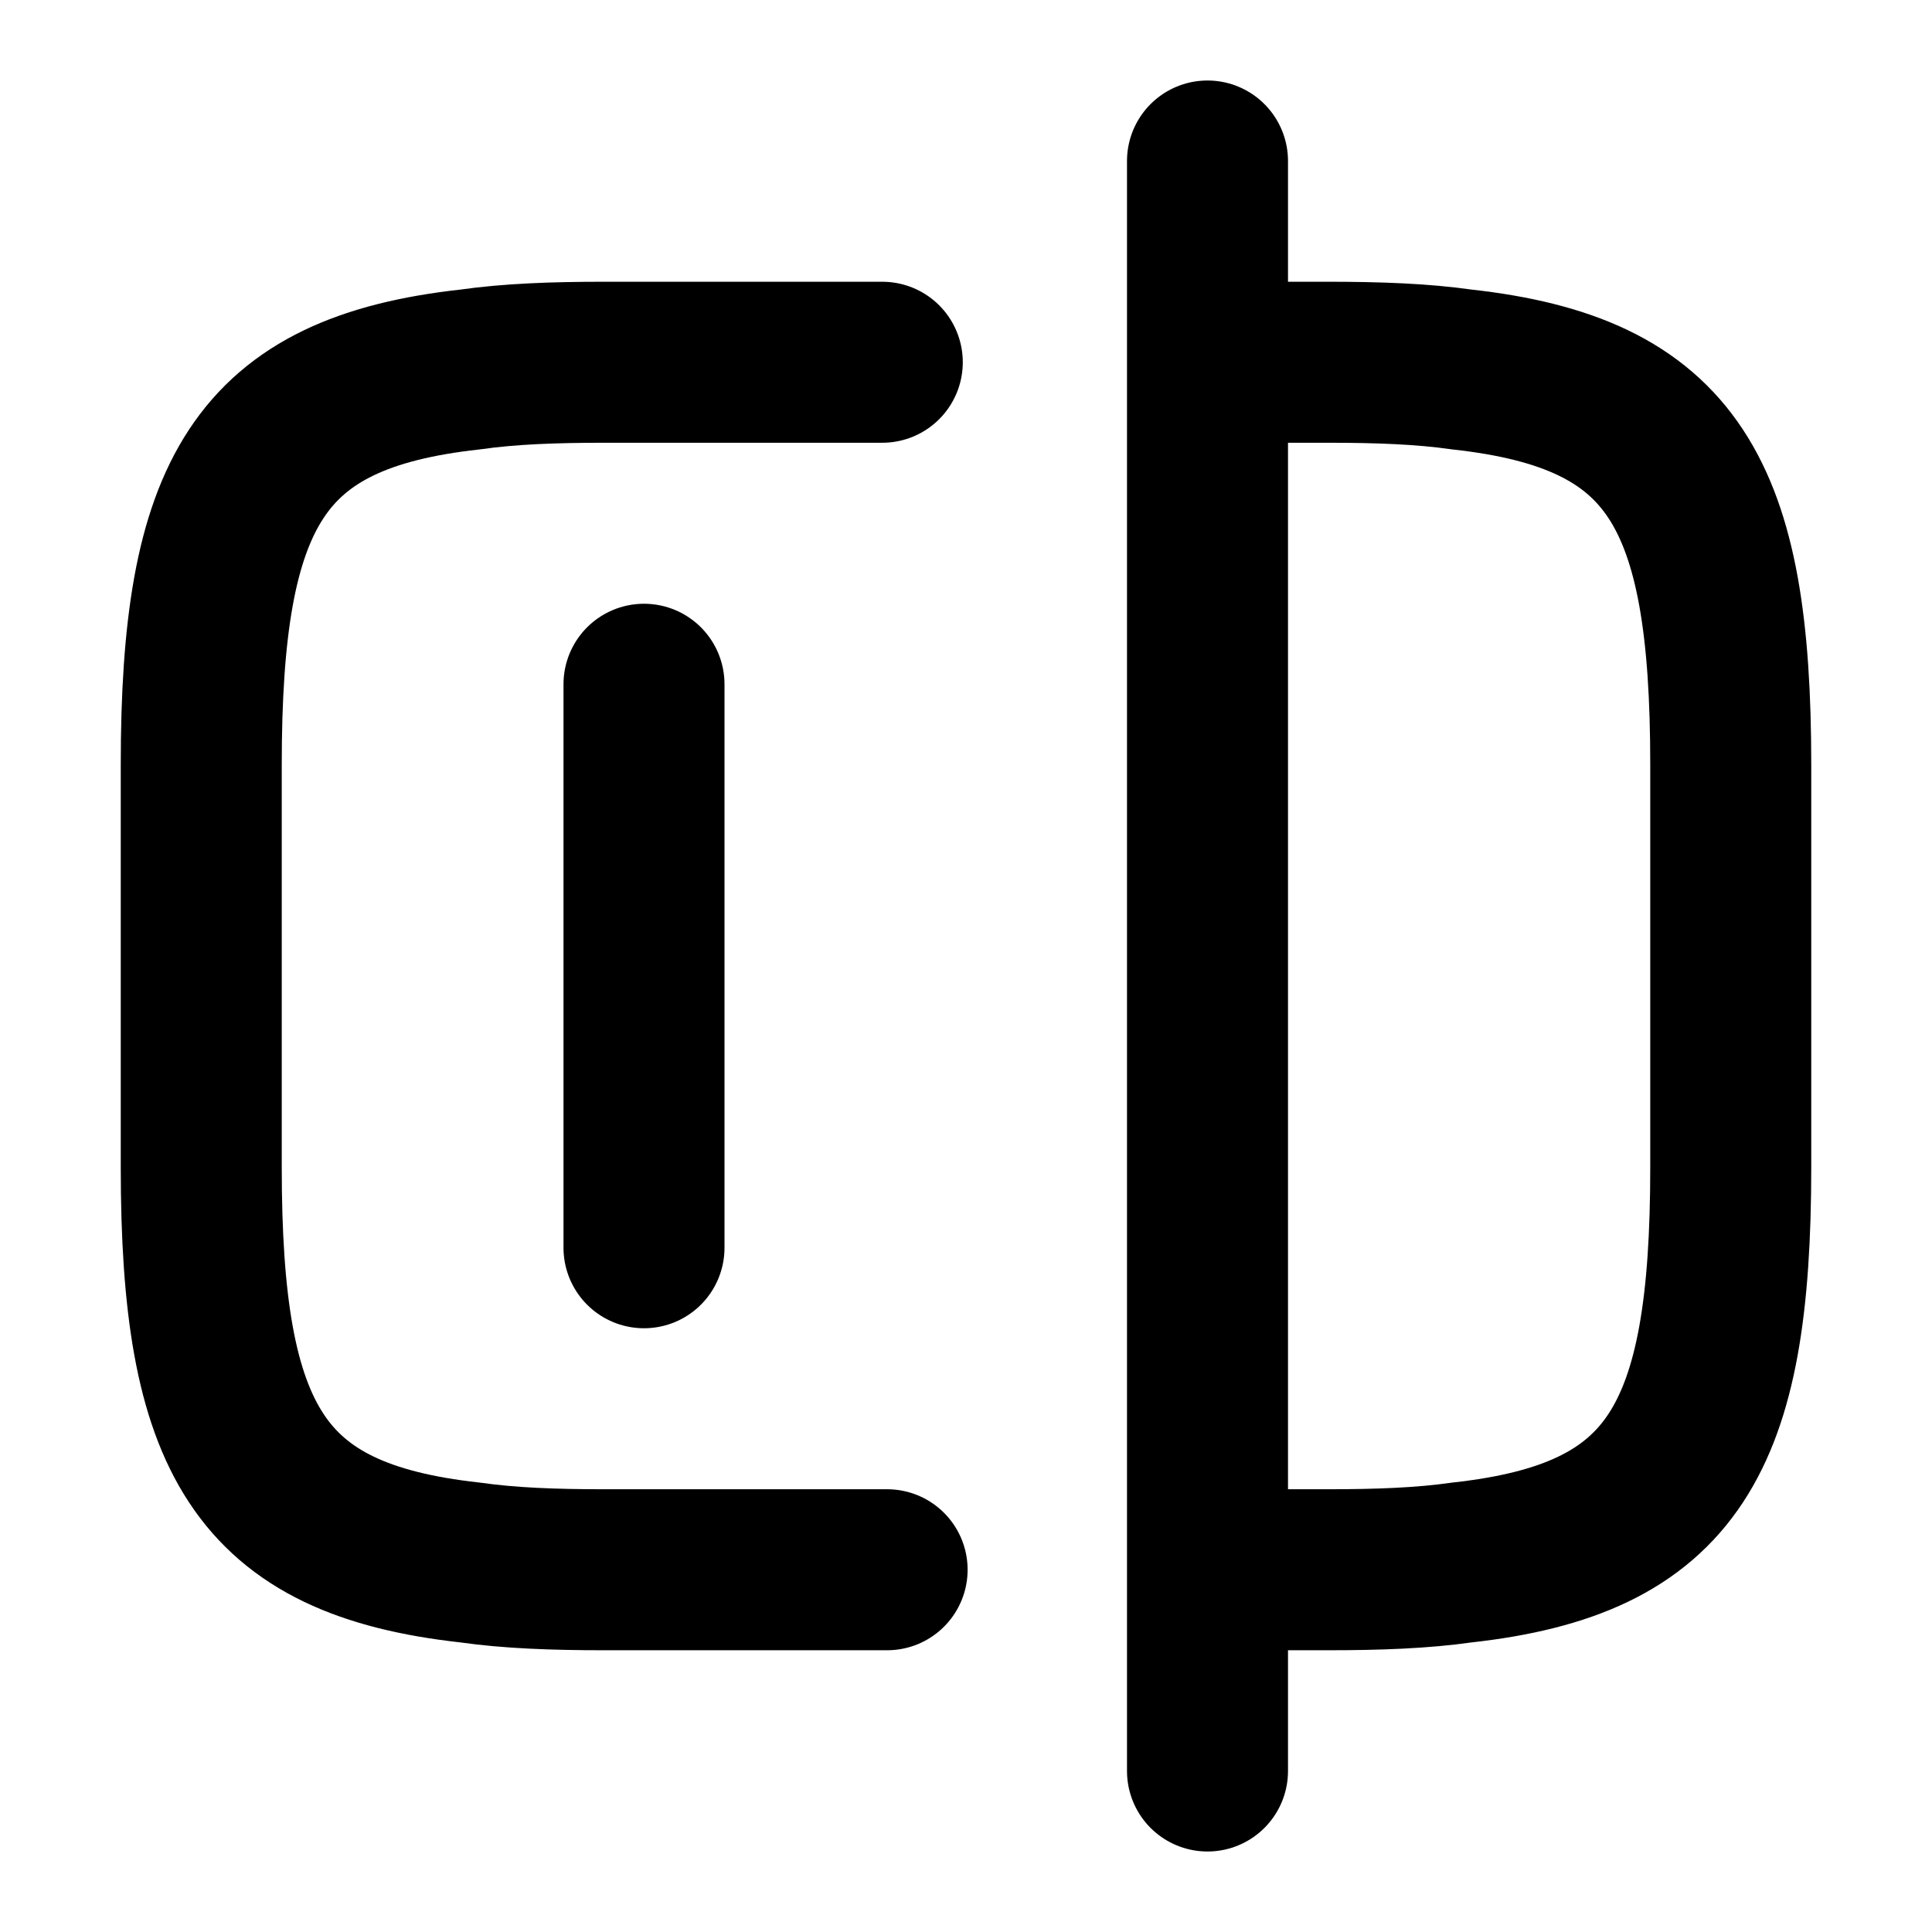 <svg xmlns="http://www.w3.org/2000/svg" width="24" height="24" viewBox="0 0 24 24" fill="none" stroke="currentColor" stroke-width="2" stroke-linecap="round" stroke-linejoin="round" >
  <path d="M11.02 19.5H7.5C6.88 19.5 6.33 19.48 5.84 19.41C3.21 19.12 2.5 17.88 2.5 14.5V9.5C2.5 6.12 3.21 4.88 5.84 4.59C6.33 4.52 6.88 4.5 7.5 4.5H10.96"/>
  <path d="M15.02 4.5H16.5C17.12 4.5 17.67 4.52 18.16 4.59C20.79 4.88 21.5 6.12 21.5 9.5V14.5C21.5 17.88 20.79 19.12 18.16 19.41C17.67 19.48 17.12 19.5 16.5 19.5H15.02"/>
  <path d="M15 2V22"/>
  <path d="M8 8.5V15.5"/>
  </svg>